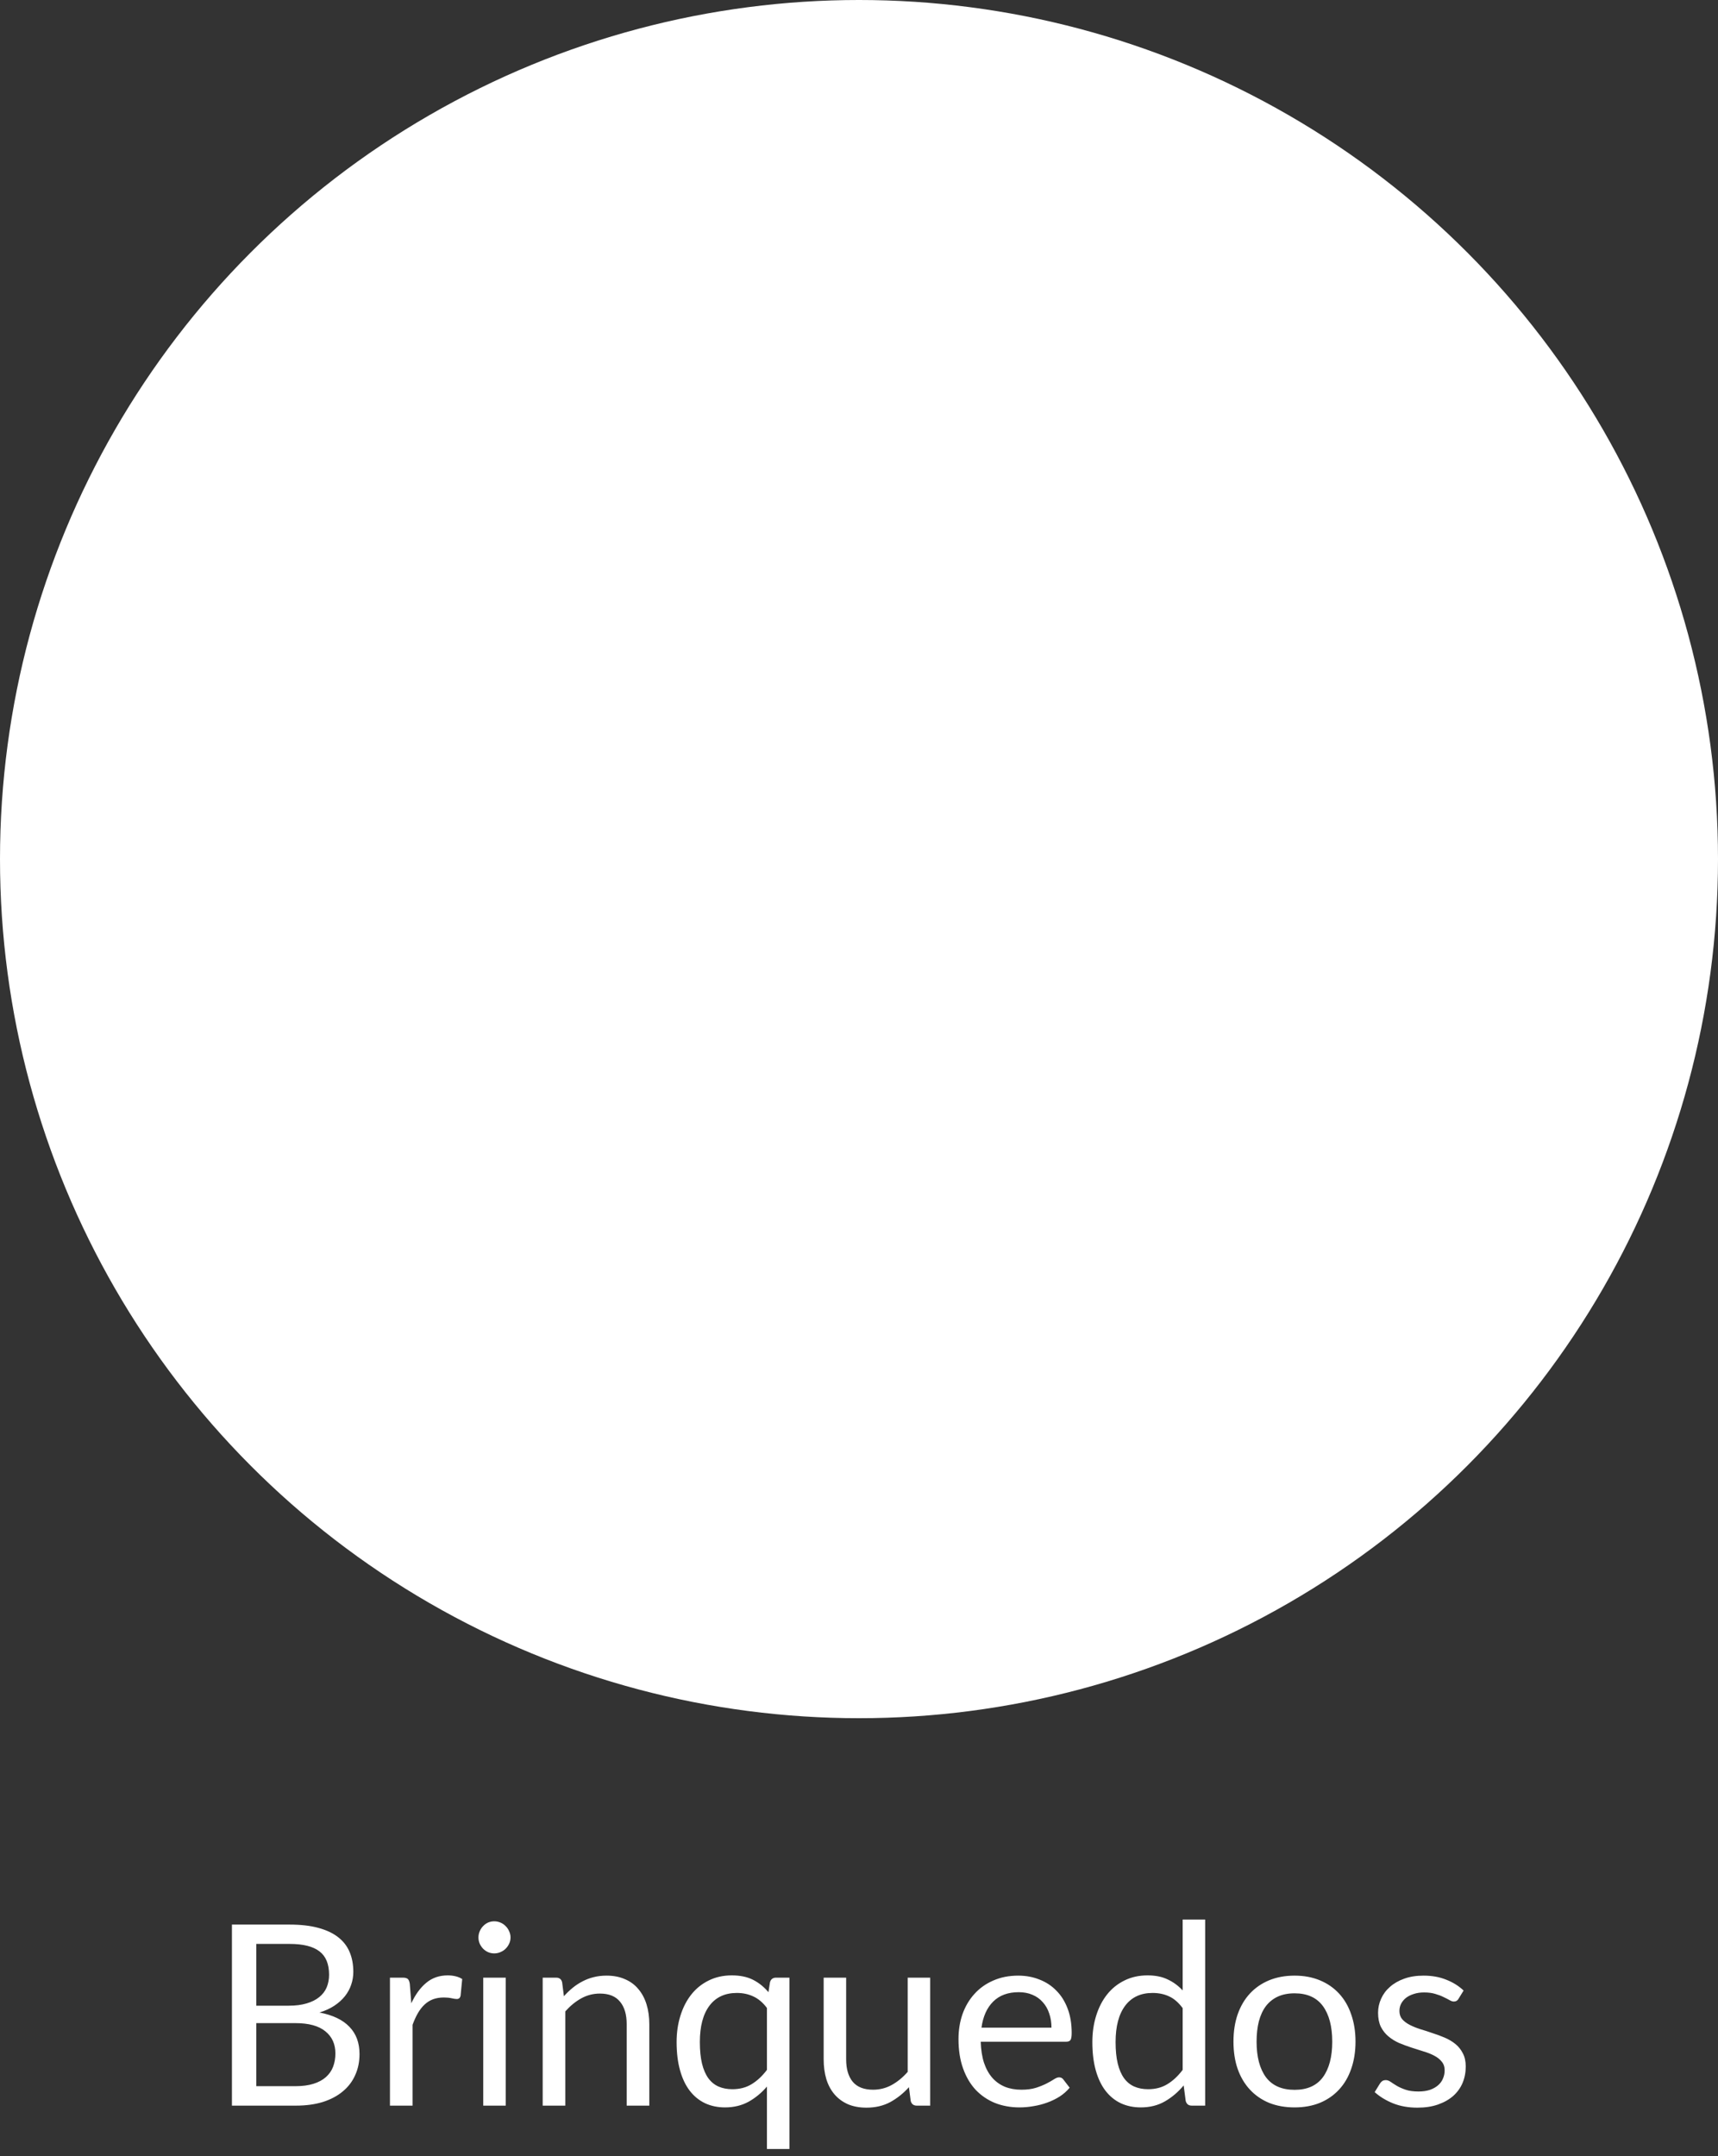 <svg width="102" height="128" viewBox="0 0 102 128" fill="none" xmlns="http://www.w3.org/2000/svg">
<rect x="0" y="0" width="102" height="128" fill="#333333" stroke="none"/>
<circle cx="51" cy="51" r="51" fill="white"/>
<path d="M17.543 123.845C17.957 123.845 18.315 123.797 18.615 123.702C18.915 123.607 19.16 123.475 19.35 123.305C19.545 123.13 19.688 122.925 19.777 122.69C19.867 122.45 19.913 122.187 19.913 121.902C19.913 121.347 19.715 120.91 19.32 120.59C18.925 120.265 18.332 120.102 17.543 120.102H15.217V123.845H17.543ZM15.217 115.4V119.067H17.137C17.547 119.067 17.902 119.022 18.203 118.932C18.508 118.842 18.758 118.717 18.953 118.557C19.152 118.397 19.3 118.205 19.395 117.98C19.49 117.75 19.538 117.5 19.538 117.23C19.538 116.595 19.348 116.132 18.968 115.842C18.587 115.547 17.997 115.4 17.198 115.4H15.217ZM17.198 114.252C17.858 114.252 18.425 114.317 18.9 114.447C19.38 114.577 19.773 114.762 20.078 115.002C20.387 115.242 20.615 115.537 20.76 115.887C20.905 116.232 20.977 116.622 20.977 117.057C20.977 117.322 20.935 117.577 20.85 117.822C20.77 118.062 20.648 118.287 20.483 118.497C20.317 118.707 20.108 118.897 19.852 119.067C19.602 119.232 19.308 119.367 18.968 119.472C19.758 119.622 20.35 119.905 20.745 120.32C21.145 120.73 21.345 121.27 21.345 121.94C21.345 122.395 21.26 122.81 21.09 123.185C20.925 123.56 20.68 123.882 20.355 124.152C20.035 124.422 19.64 124.632 19.17 124.782C18.7 124.927 18.165 125 17.565 125H13.77V114.252H17.198ZM24.42 118.925C24.66 118.405 24.955 118 25.305 117.71C25.655 117.415 26.082 117.267 26.587 117.267C26.747 117.267 26.9 117.285 27.045 117.32C27.195 117.355 27.327 117.41 27.442 117.485L27.345 118.482C27.315 118.607 27.24 118.67 27.12 118.67C27.05 118.67 26.947 118.655 26.812 118.625C26.677 118.595 26.525 118.58 26.355 118.58C26.115 118.58 25.9 118.615 25.71 118.685C25.525 118.755 25.357 118.86 25.207 119C25.062 119.135 24.93 119.305 24.81 119.51C24.695 119.71 24.59 119.94 24.495 120.2V125H23.152V117.402H23.917C24.062 117.402 24.162 117.43 24.217 117.485C24.272 117.54 24.31 117.635 24.33 117.77L24.42 118.925ZM30.026 117.402V125H28.691V117.402H30.026ZM30.311 115.017C30.311 115.147 30.284 115.27 30.229 115.385C30.179 115.495 30.109 115.595 30.019 115.685C29.934 115.77 29.831 115.837 29.711 115.887C29.596 115.937 29.474 115.962 29.344 115.962C29.214 115.962 29.091 115.937 28.976 115.887C28.866 115.837 28.769 115.77 28.684 115.685C28.599 115.595 28.531 115.495 28.481 115.385C28.431 115.27 28.406 115.147 28.406 115.017C28.406 114.887 28.431 114.765 28.481 114.65C28.531 114.53 28.599 114.427 28.684 114.342C28.769 114.252 28.866 114.182 28.976 114.132C29.091 114.082 29.214 114.057 29.344 114.057C29.474 114.057 29.596 114.082 29.711 114.132C29.831 114.182 29.934 114.252 30.019 114.342C30.109 114.427 30.179 114.53 30.229 114.65C30.284 114.765 30.311 114.887 30.311 115.017ZM33.48 118.505C33.645 118.32 33.82 118.152 34.005 118.002C34.19 117.852 34.385 117.725 34.59 117.62C34.8 117.51 35.02 117.427 35.25 117.372C35.485 117.312 35.737 117.282 36.007 117.282C36.422 117.282 36.787 117.352 37.102 117.492C37.422 117.627 37.687 117.822 37.897 118.077C38.112 118.327 38.275 118.63 38.385 118.985C38.495 119.34 38.55 119.732 38.55 120.162V125H37.207V120.162C37.207 119.587 37.075 119.142 36.81 118.827C36.55 118.507 36.152 118.347 35.617 118.347C35.222 118.347 34.852 118.442 34.507 118.632C34.167 118.822 33.852 119.08 33.562 119.405V125H32.22V117.402H33.022C33.212 117.402 33.33 117.495 33.375 117.68L33.48 118.505ZM45.534 119.202C45.294 118.882 45.026 118.655 44.731 118.52C44.436 118.38 44.109 118.31 43.749 118.31C43.044 118.31 42.501 118.562 42.121 119.067C41.741 119.572 41.551 120.292 41.551 121.227C41.551 121.722 41.594 122.147 41.679 122.502C41.764 122.852 41.889 123.142 42.054 123.372C42.219 123.597 42.421 123.762 42.661 123.867C42.901 123.972 43.174 124.025 43.479 124.025C43.919 124.025 44.301 123.925 44.626 123.725C44.956 123.525 45.259 123.242 45.534 122.877V119.202ZM46.869 117.402V127.573H45.534V123.867C45.219 124.237 44.856 124.537 44.446 124.767C44.036 124.992 43.569 125.105 43.044 125.105C42.609 125.105 42.214 125.022 41.859 124.857C41.504 124.687 41.201 124.44 40.951 124.115C40.701 123.79 40.509 123.385 40.374 122.9C40.239 122.415 40.171 121.857 40.171 121.227C40.171 120.667 40.246 120.147 40.396 119.667C40.546 119.182 40.761 118.762 41.041 118.407C41.321 118.052 41.664 117.775 42.069 117.575C42.479 117.37 42.939 117.267 43.449 117.267C43.944 117.267 44.364 117.355 44.709 117.53C45.054 117.705 45.359 117.95 45.624 118.265L45.714 117.68C45.764 117.495 45.884 117.402 46.074 117.402H46.869ZM55.225 117.402V125H54.43C54.24 125 54.12 124.907 54.07 124.722L53.965 123.905C53.635 124.27 53.265 124.565 52.855 124.79C52.445 125.01 51.975 125.12 51.445 125.12C51.03 125.12 50.662 125.053 50.342 124.917C50.027 124.777 49.762 124.582 49.547 124.332C49.332 124.082 49.17 123.78 49.06 123.425C48.955 123.07 48.902 122.677 48.902 122.247V117.402H50.237V122.247C50.237 122.822 50.367 123.267 50.627 123.582C50.892 123.897 51.295 124.055 51.835 124.055C52.23 124.055 52.597 123.962 52.937 123.777C53.282 123.587 53.6 123.327 53.89 122.997V117.402H55.225ZM62.427 120.372C62.427 120.062 62.382 119.78 62.292 119.525C62.207 119.265 62.079 119.042 61.909 118.857C61.744 118.667 61.542 118.522 61.302 118.422C61.062 118.317 60.789 118.265 60.484 118.265C59.844 118.265 59.337 118.452 58.962 118.827C58.592 119.197 58.362 119.712 58.272 120.372H62.427ZM63.507 123.935C63.342 124.135 63.144 124.31 62.914 124.46C62.684 124.605 62.437 124.725 62.172 124.82C61.912 124.915 61.642 124.985 61.362 125.03C61.082 125.08 60.804 125.105 60.529 125.105C60.004 125.105 59.519 125.017 59.074 124.842C58.634 124.662 58.252 124.402 57.927 124.062C57.607 123.717 57.357 123.292 57.177 122.787C56.997 122.282 56.907 121.702 56.907 121.047C56.907 120.517 56.987 120.022 57.147 119.562C57.312 119.102 57.547 118.705 57.852 118.37C58.157 118.03 58.529 117.765 58.969 117.575C59.409 117.38 59.904 117.282 60.454 117.282C60.909 117.282 61.329 117.36 61.714 117.515C62.104 117.665 62.439 117.885 62.719 118.175C63.004 118.46 63.227 118.815 63.387 119.24C63.547 119.66 63.627 120.14 63.627 120.68C63.627 120.89 63.604 121.03 63.559 121.1C63.514 121.17 63.429 121.205 63.304 121.205H58.227C58.242 121.685 58.307 122.102 58.422 122.457C58.542 122.812 58.707 123.11 58.917 123.35C59.127 123.585 59.377 123.762 59.667 123.882C59.957 123.997 60.282 124.055 60.642 124.055C60.977 124.055 61.264 124.017 61.504 123.942C61.749 123.862 61.959 123.777 62.134 123.687C62.309 123.597 62.454 123.515 62.569 123.44C62.689 123.36 62.792 123.32 62.877 123.32C62.987 123.32 63.072 123.362 63.132 123.447L63.507 123.935ZM70.216 119.21C69.966 118.875 69.697 118.642 69.406 118.512C69.117 118.377 68.791 118.31 68.431 118.31C67.727 118.31 67.184 118.562 66.804 119.067C66.424 119.572 66.234 120.292 66.234 121.227C66.234 121.722 66.276 122.147 66.362 122.502C66.447 122.852 66.572 123.142 66.737 123.372C66.901 123.597 67.104 123.762 67.344 123.867C67.584 123.972 67.856 124.025 68.162 124.025C68.602 124.025 68.984 123.925 69.309 123.725C69.639 123.525 69.942 123.242 70.216 122.877V119.21ZM71.552 113.952V125H70.757C70.567 125 70.447 124.907 70.397 124.722L70.276 123.8C69.951 124.19 69.582 124.505 69.166 124.745C68.751 124.985 68.272 125.105 67.727 125.105C67.291 125.105 66.897 125.022 66.541 124.857C66.186 124.687 65.884 124.44 65.634 124.115C65.384 123.79 65.192 123.385 65.056 122.9C64.921 122.415 64.854 121.857 64.854 121.227C64.854 120.667 64.929 120.147 65.079 119.667C65.229 119.182 65.444 118.762 65.724 118.407C66.004 118.052 66.347 117.775 66.751 117.575C67.162 117.37 67.621 117.267 68.132 117.267C68.597 117.267 68.994 117.347 69.324 117.507C69.659 117.662 69.957 117.88 70.216 118.16V113.952H71.552ZM76.862 117.282C77.418 117.282 77.918 117.375 78.362 117.56C78.808 117.745 79.188 118.007 79.502 118.347C79.817 118.687 80.058 119.1 80.222 119.585C80.392 120.065 80.478 120.602 80.478 121.197C80.478 121.797 80.392 122.337 80.222 122.817C80.058 123.297 79.817 123.707 79.502 124.047C79.188 124.387 78.808 124.65 78.362 124.835C77.918 125.015 77.418 125.105 76.862 125.105C76.302 125.105 75.797 125.015 75.347 124.835C74.903 124.65 74.522 124.387 74.207 124.047C73.892 123.707 73.65 123.297 73.48 122.817C73.315 122.337 73.233 121.797 73.233 121.197C73.233 120.602 73.315 120.065 73.48 119.585C73.65 119.1 73.892 118.687 74.207 118.347C74.522 118.007 74.903 117.745 75.347 117.56C75.797 117.375 76.302 117.282 76.862 117.282ZM76.862 124.062C77.612 124.062 78.172 123.812 78.543 123.312C78.912 122.807 79.097 122.105 79.097 121.205C79.097 120.3 78.912 119.595 78.543 119.09C78.172 118.585 77.612 118.332 76.862 118.332C76.483 118.332 76.15 118.397 75.865 118.527C75.585 118.657 75.35 118.845 75.16 119.09C74.975 119.335 74.835 119.637 74.74 119.997C74.65 120.352 74.605 120.755 74.605 121.205C74.605 122.105 74.79 122.807 75.16 123.312C75.535 123.812 76.103 124.062 76.862 124.062ZM86.596 118.655C86.536 118.765 86.443 118.82 86.318 118.82C86.243 118.82 86.158 118.792 86.063 118.737C85.968 118.682 85.851 118.622 85.711 118.557C85.576 118.487 85.413 118.425 85.223 118.37C85.033 118.31 84.808 118.28 84.548 118.28C84.323 118.28 84.121 118.31 83.941 118.37C83.761 118.425 83.606 118.502 83.476 118.602C83.351 118.702 83.253 118.82 83.183 118.955C83.118 119.085 83.086 119.227 83.086 119.382C83.086 119.577 83.141 119.74 83.251 119.87C83.366 120 83.516 120.112 83.701 120.207C83.886 120.302 84.096 120.387 84.331 120.462C84.566 120.532 84.806 120.61 85.051 120.695C85.301 120.775 85.543 120.865 85.778 120.965C86.013 121.065 86.223 121.19 86.408 121.34C86.593 121.49 86.741 121.675 86.851 121.895C86.966 122.11 87.023 122.37 87.023 122.675C87.023 123.025 86.961 123.35 86.836 123.65C86.711 123.945 86.526 124.202 86.281 124.422C86.036 124.637 85.736 124.807 85.381 124.932C85.026 125.058 84.616 125.12 84.151 125.12C83.621 125.12 83.141 125.035 82.711 124.865C82.281 124.69 81.916 124.467 81.616 124.197L81.931 123.687C81.971 123.622 82.018 123.572 82.073 123.537C82.128 123.502 82.198 123.485 82.283 123.485C82.373 123.485 82.468 123.52 82.568 123.59C82.668 123.66 82.788 123.737 82.928 123.822C83.073 123.907 83.248 123.985 83.453 124.055C83.658 124.125 83.913 124.16 84.218 124.16C84.478 124.16 84.706 124.127 84.901 124.062C85.096 123.992 85.258 123.9 85.388 123.785C85.518 123.67 85.613 123.537 85.673 123.387C85.738 123.237 85.771 123.077 85.771 122.907C85.771 122.697 85.713 122.525 85.598 122.39C85.488 122.25 85.341 122.132 85.156 122.037C84.971 121.937 84.758 121.852 84.518 121.782C84.283 121.707 84.041 121.63 83.791 121.55C83.546 121.47 83.303 121.38 83.063 121.28C82.828 121.175 82.618 121.045 82.433 120.89C82.248 120.735 82.098 120.545 81.983 120.32C81.873 120.09 81.818 119.812 81.818 119.487C81.818 119.197 81.878 118.92 81.998 118.655C82.118 118.385 82.293 118.15 82.523 117.95C82.753 117.745 83.036 117.582 83.371 117.463C83.706 117.342 84.088 117.282 84.518 117.282C85.018 117.282 85.466 117.362 85.861 117.522C86.261 117.677 86.606 117.892 86.896 118.167L86.596 118.655Z" fill="white"/>
</svg>
